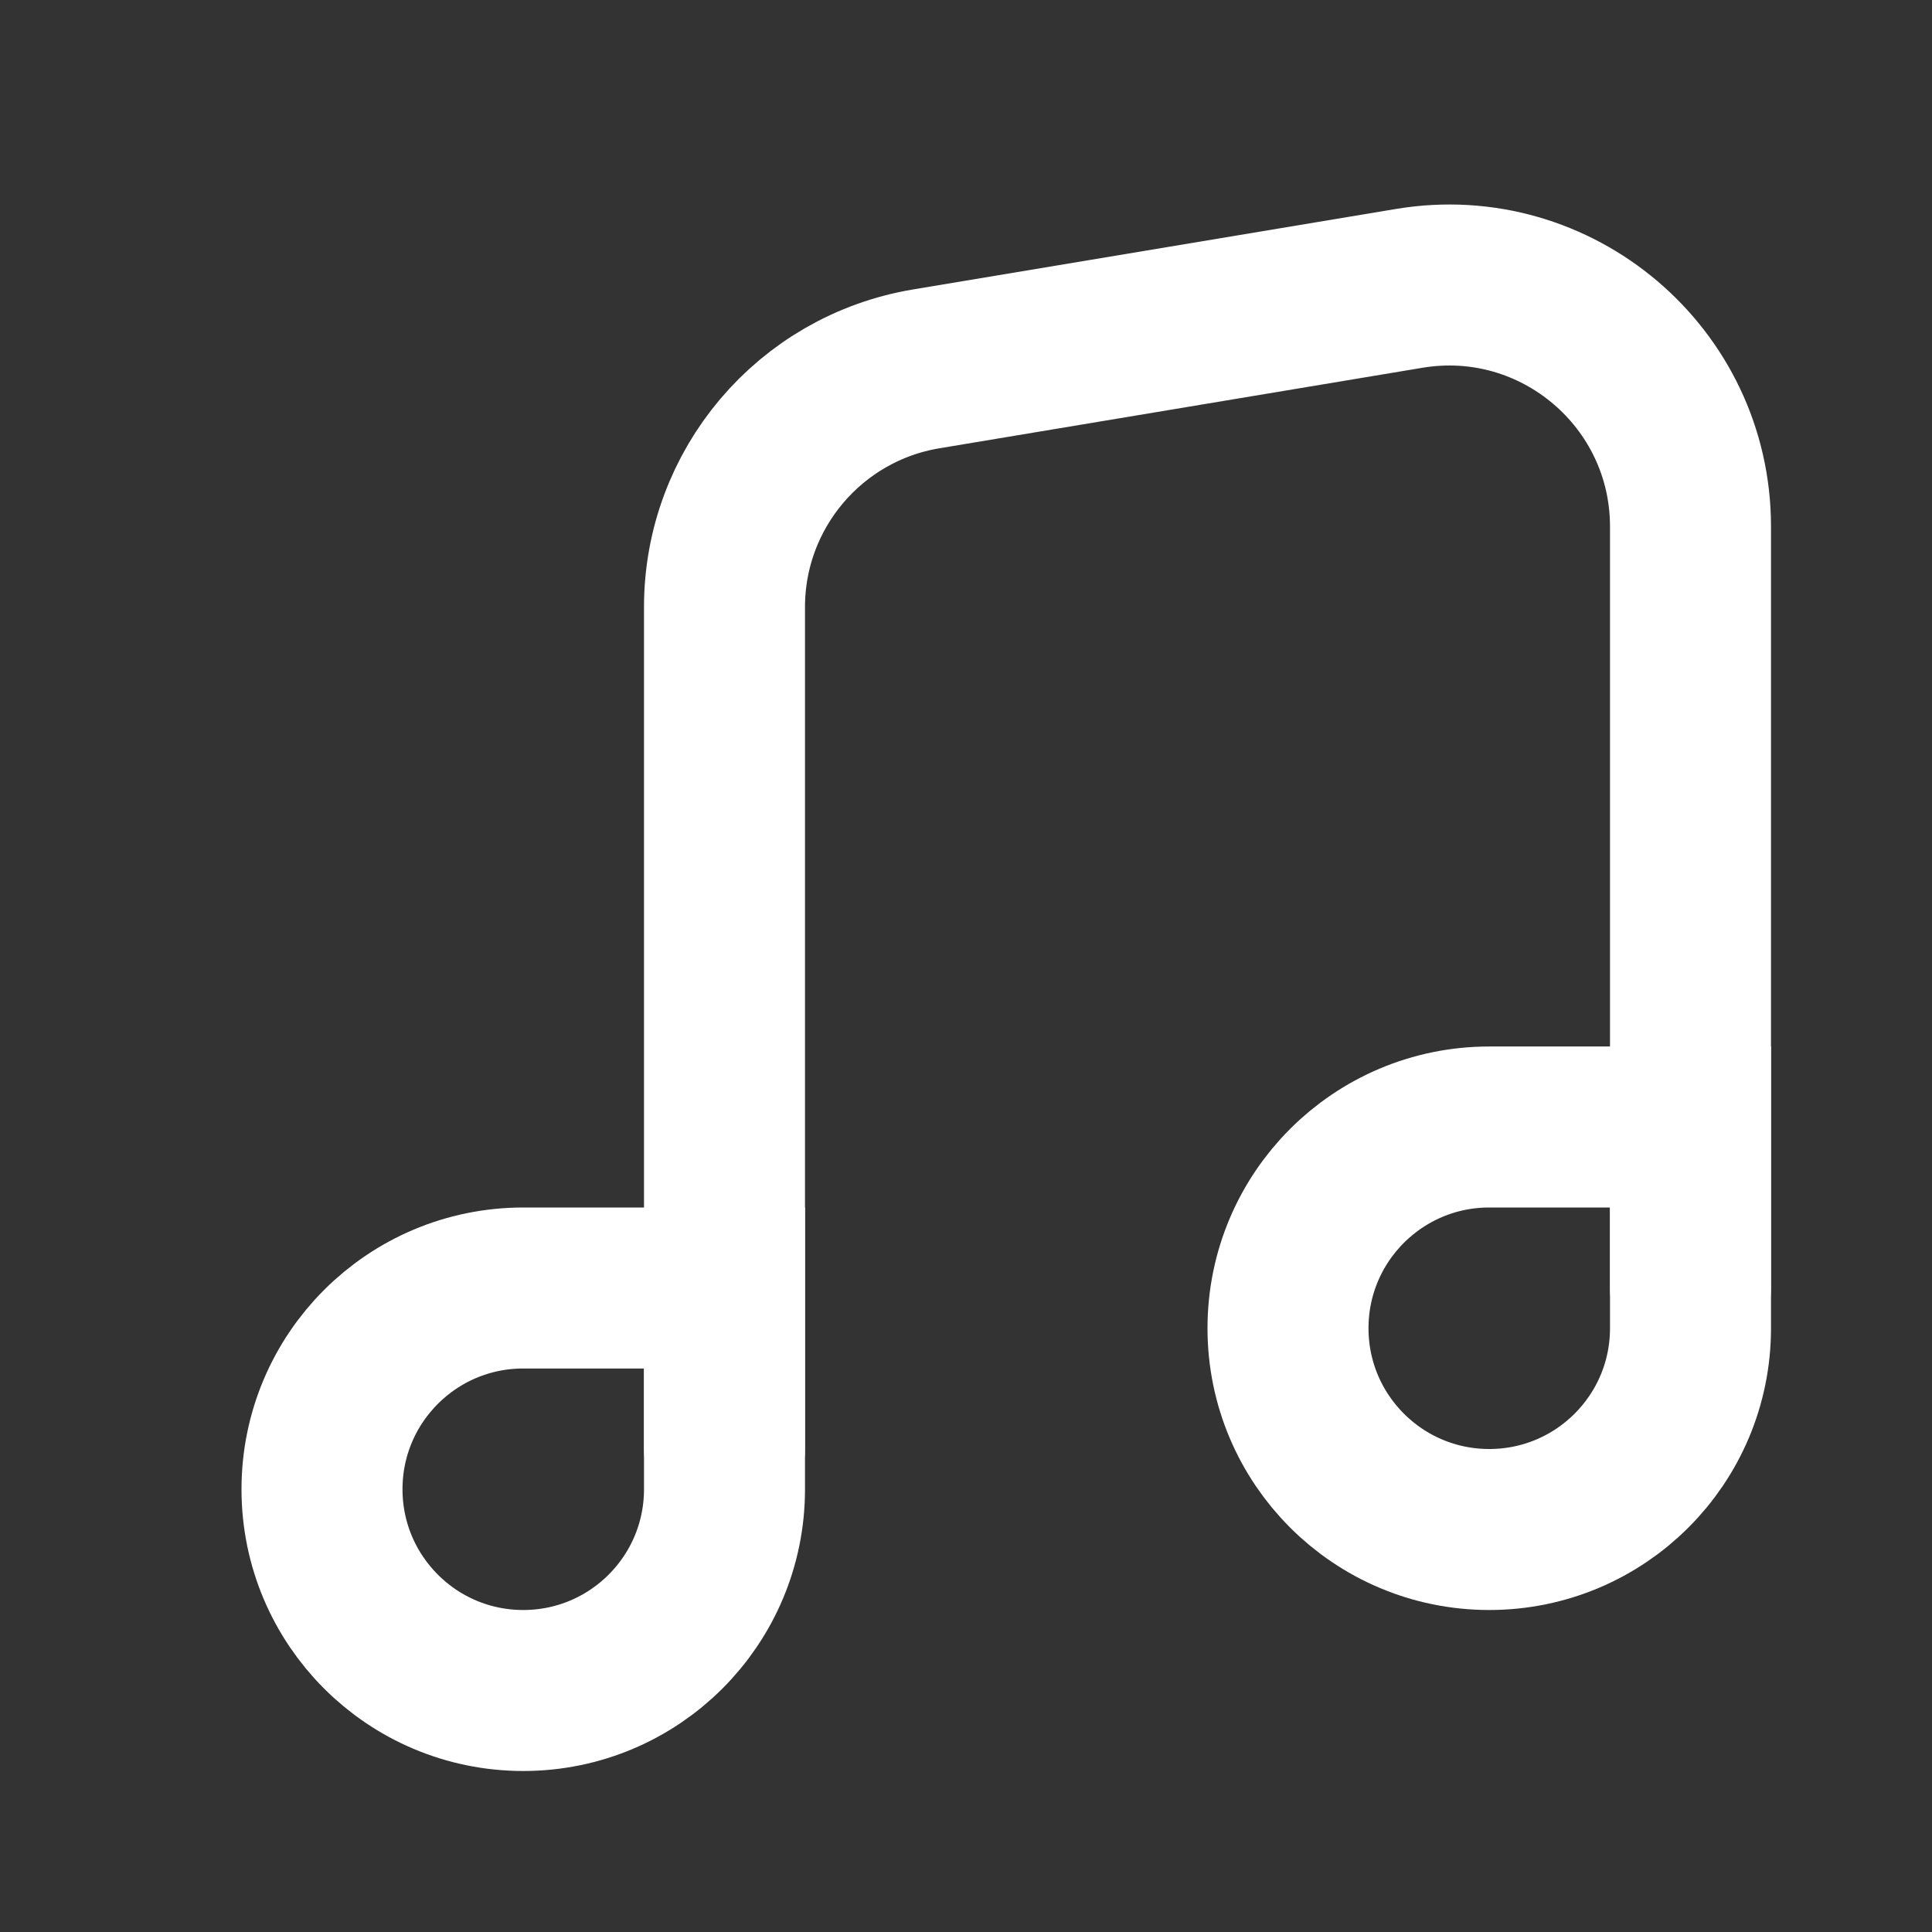 <!DOCTYPE svg PUBLIC "-//W3C//DTD SVG 1.1//EN" "http://www.w3.org/Graphics/SVG/1.1/DTD/svg11.dtd">
<!-- Uploaded to: SVG Repo, www.svgrepo.com, Transformed by: SVG Repo Mixer Tools -->
<svg width="800px" height="800px" viewBox="0 0 24 24" version="1.1" xmlns="http://www.w3.org/2000/svg" xmlns:xlink="http://www.w3.org/1999/xlink" fill="#000000">
<rect x="0" y="0" width="24" height="24" fill="#333333" stroke="none"/>
<g id="SVGRepo_bgCarrier" stroke-width="0"/>
<g id="SVGRepo_tracerCarrier" stroke-linecap="round" stroke-linejoin="round"/>
<g id="SVGRepo_iconCarrier"> <title>Sound</title> <g id="Page-1" stroke="none" stroke-width="1" fill="none" fill-rule="evenodd"> <g id="Sound"> <rect id="Rectangle" fill-rule="nonzero" x="0" y="0" width="24" height="24"> </rect> <path d="M21,16 L21,6.541 C21,4.688 19.335,3.277 17.507,3.582 L11.507,4.582 C10.06,4.823 9,6.075 9,7.541 L9,18" id="Path" stroke="#ffffff" stroke-width="2" stroke-linecap="round"> </path> <path d="M6.5,21 C7.881,21 9,19.881 9,18.5 L9,16 L6.5,16 C5.119,16 4,17.119 4,18.5 C4,19.881 5.119,21 6.5,21 Z" id="Path" stroke="#ffffff" stroke-width="2" stroke-linecap="round"> </path> <path d="M18.5,19 C19.881,19 21,17.881 21,16.5 L21,14 L18.5,14 C17.119,14 16,15.119 16,16.5 C16,17.881 17.119,19 18.5,19 Z" id="Path" stroke="#ffffff" stroke-width="2" stroke-linecap="round"> </path> </g> </g> </g>
</svg>